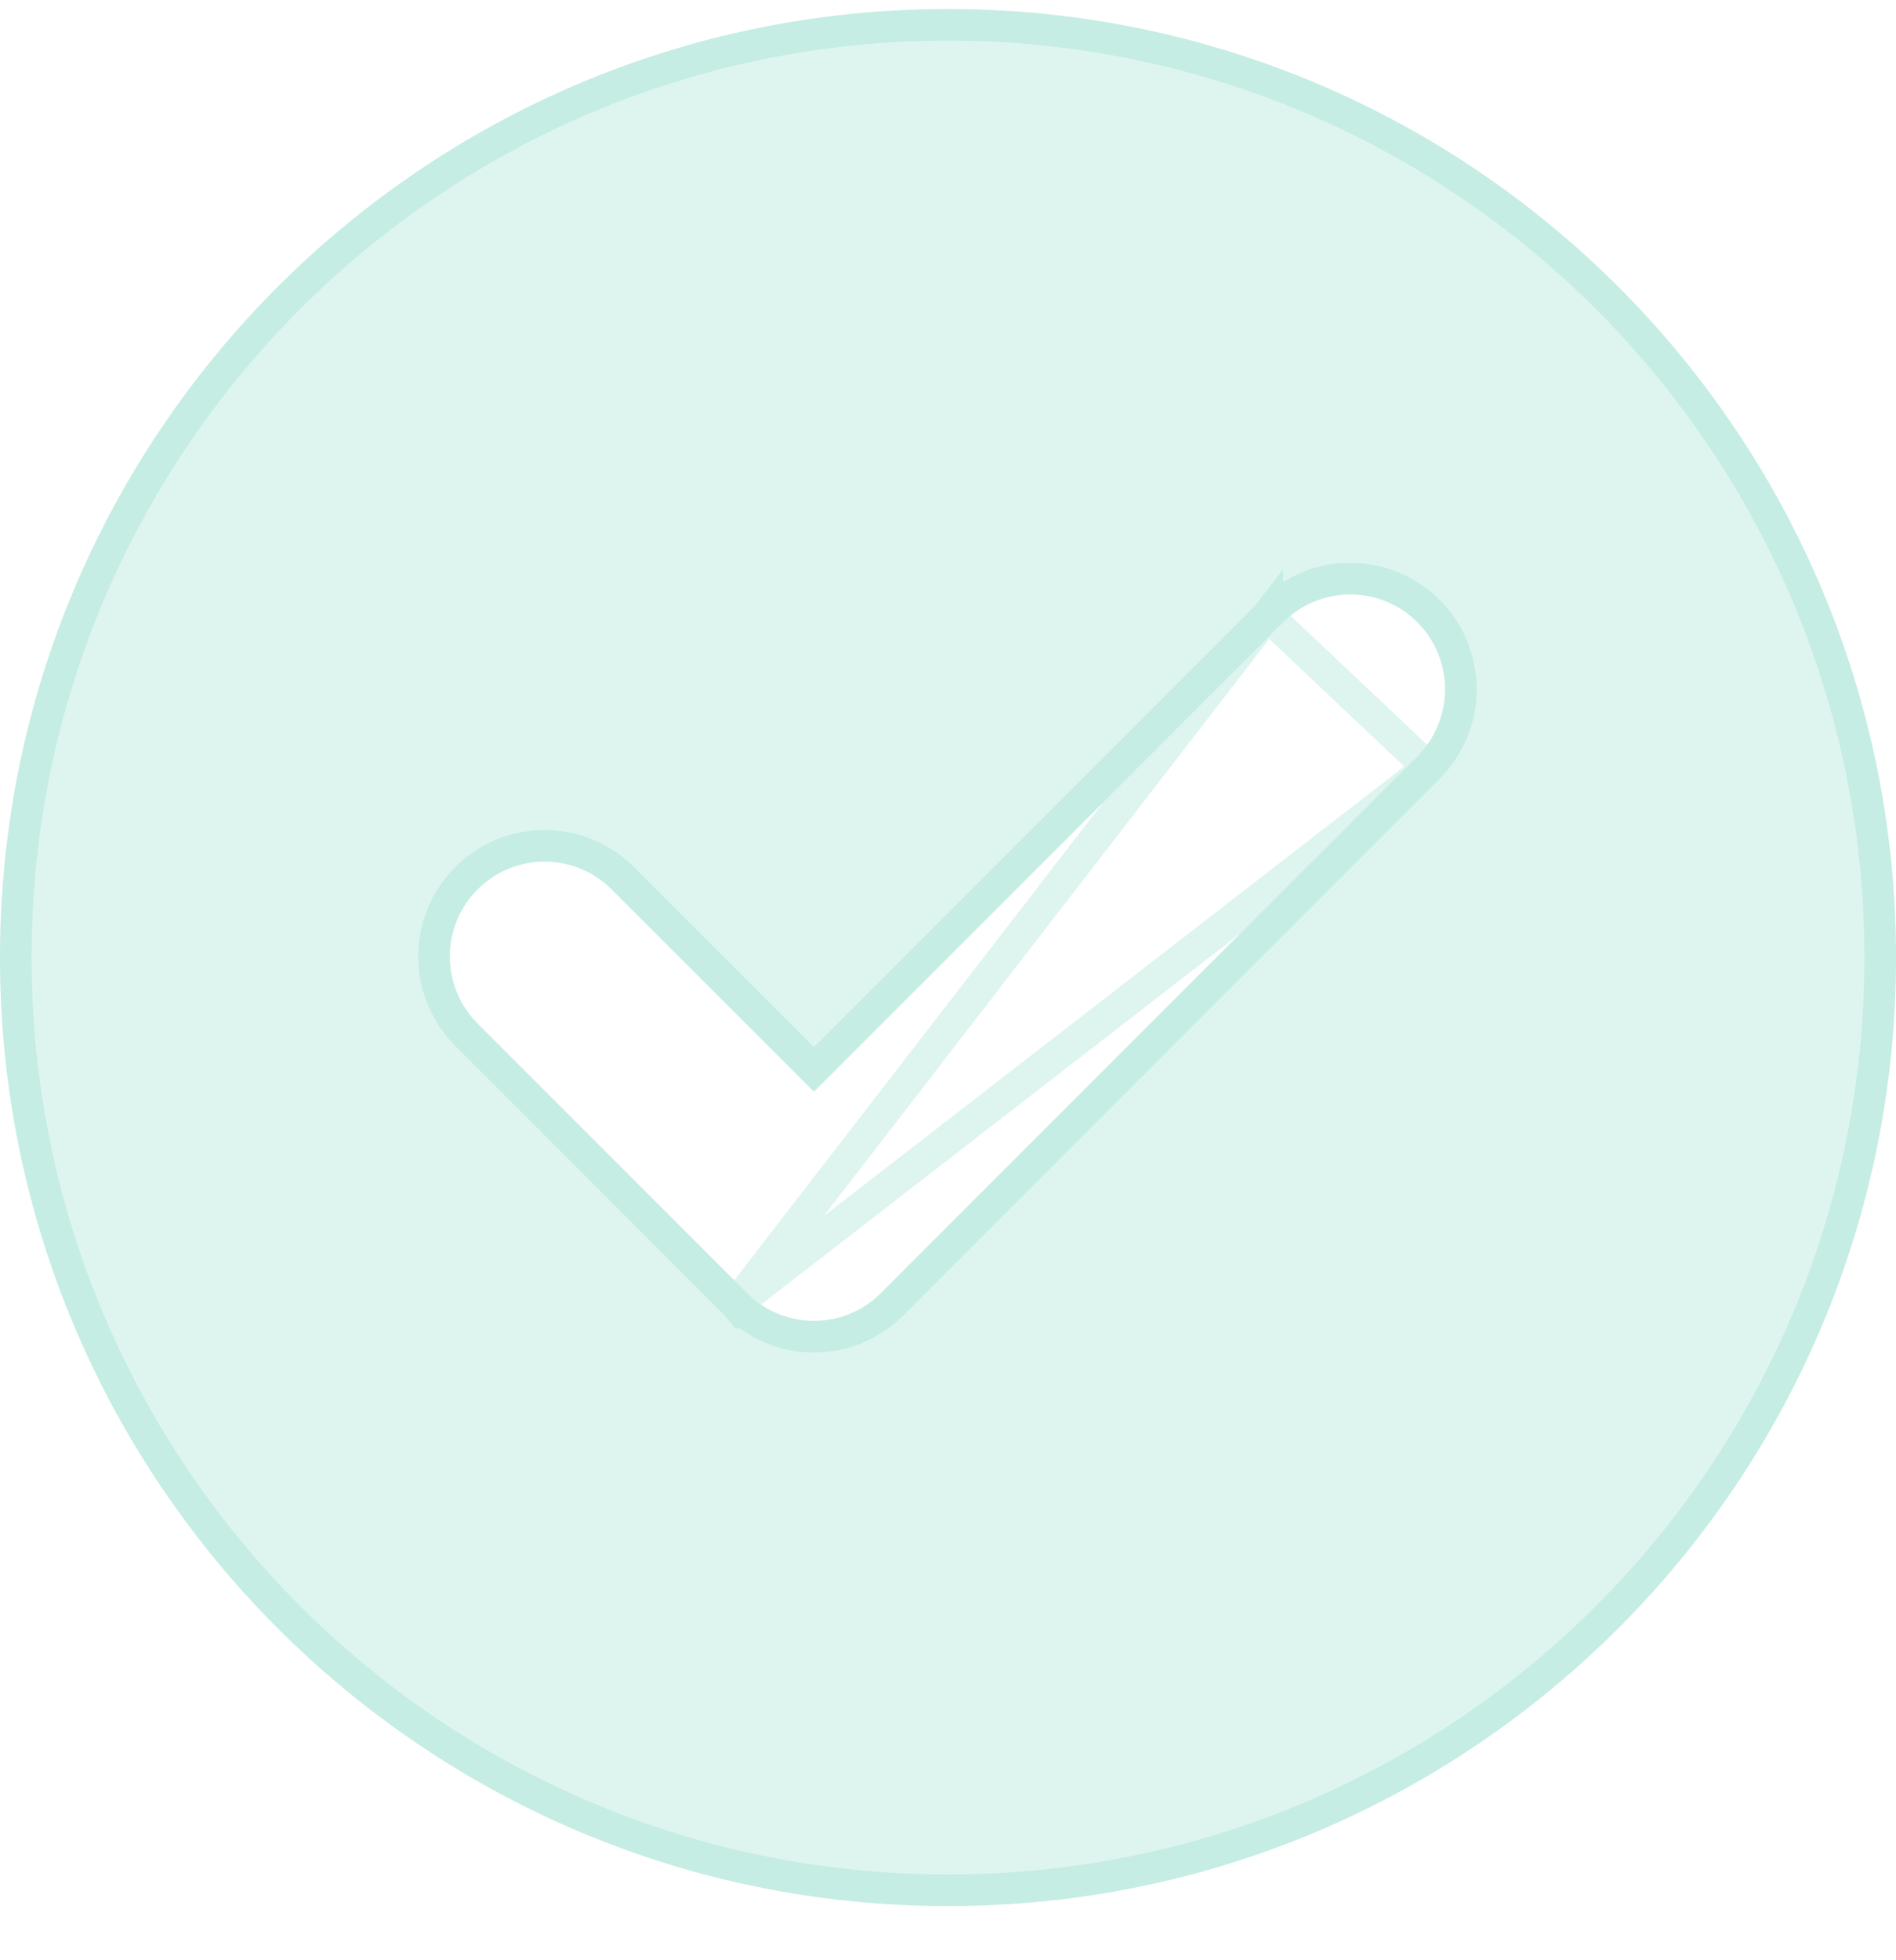 <svg width="30" height="31" viewBox="0 0 30 31" fill="none" xmlns="http://www.w3.org/2000/svg">
<path fill-rule="evenodd" clip-rule="evenodd" d="M15 30.143C23.285 30.143 30 23.427 30 15.143C30 6.858 23.285 0.143 15 0.143C6.715 0.143 0 6.858 0 15.143C0 23.427 6.715 30.143 15 30.143ZM20.304 9.839C20.586 9.558 20.968 9.4 21.366 9.4C21.764 9.4 22.145 9.559 22.427 9.84C22.708 10.122 22.866 10.504 22.865 10.902C22.865 11.3 22.707 11.682 22.425 11.963L13.945 20.442L13.94 20.448C13.8 20.588 13.635 20.699 13.453 20.775C13.271 20.85 13.076 20.889 12.879 20.889C12.682 20.889 12.487 20.85 12.305 20.775C12.123 20.699 11.957 20.588 11.819 20.448L11.812 20.442L7.575 16.205C7.432 16.067 7.317 15.901 7.239 15.718C7.16 15.535 7.119 15.338 7.117 15.139C7.115 14.94 7.153 14.742 7.229 14.558C7.304 14.373 7.416 14.206 7.556 14.065C7.697 13.924 7.865 13.813 8.049 13.738C8.233 13.662 8.431 13.624 8.63 13.626C8.829 13.628 9.026 13.669 9.209 13.748C9.392 13.826 9.558 13.941 9.696 14.084L12.879 17.265L20.304 9.84V9.839Z" fill="#6ED2BA" fill-opacity="0.23"/>
<path d="M20.054 9.735L20.127 9.662C20.456 9.334 20.901 9.15 21.366 9.15C21.83 9.15 22.275 9.335 22.603 9.664C22.931 9.992 23.116 10.438 23.115 10.902C23.115 11.366 22.93 11.812 22.602 12.14L20.054 9.735ZM20.054 9.735V9.737L12.879 16.912L9.874 13.909C9.713 13.742 9.521 13.609 9.308 13.518C9.094 13.426 8.865 13.378 8.632 13.376C8.4 13.374 8.169 13.418 7.954 13.506C7.739 13.594 7.544 13.724 7.38 13.889C7.215 14.053 7.085 14.248 6.997 14.463C6.909 14.678 6.865 14.909 6.867 15.141C6.869 15.373 6.917 15.603 7.009 15.817C7.101 16.029 7.233 16.222 7.4 16.383L11.636 20.619L11.636 20.619L11.641 20.625L20.054 9.735ZM14.122 20.619L22.602 12.14L11.642 20.625C11.804 20.788 11.996 20.917 12.209 21.006C12.421 21.094 12.649 21.139 12.879 21.139C13.109 21.139 13.337 21.094 13.549 21.006C13.762 20.917 13.955 20.788 14.117 20.625L14.122 20.619L14.122 20.619ZM29.75 15.143C29.75 23.289 23.146 29.893 15 29.893C6.854 29.893 0.25 23.289 0.25 15.143C0.25 6.996 6.854 0.393 15 0.393C23.146 0.393 29.75 6.996 29.75 15.143Z" stroke="#6ED2BA" stroke-opacity="0.23" stroke-width="0.5"/>
</svg>
